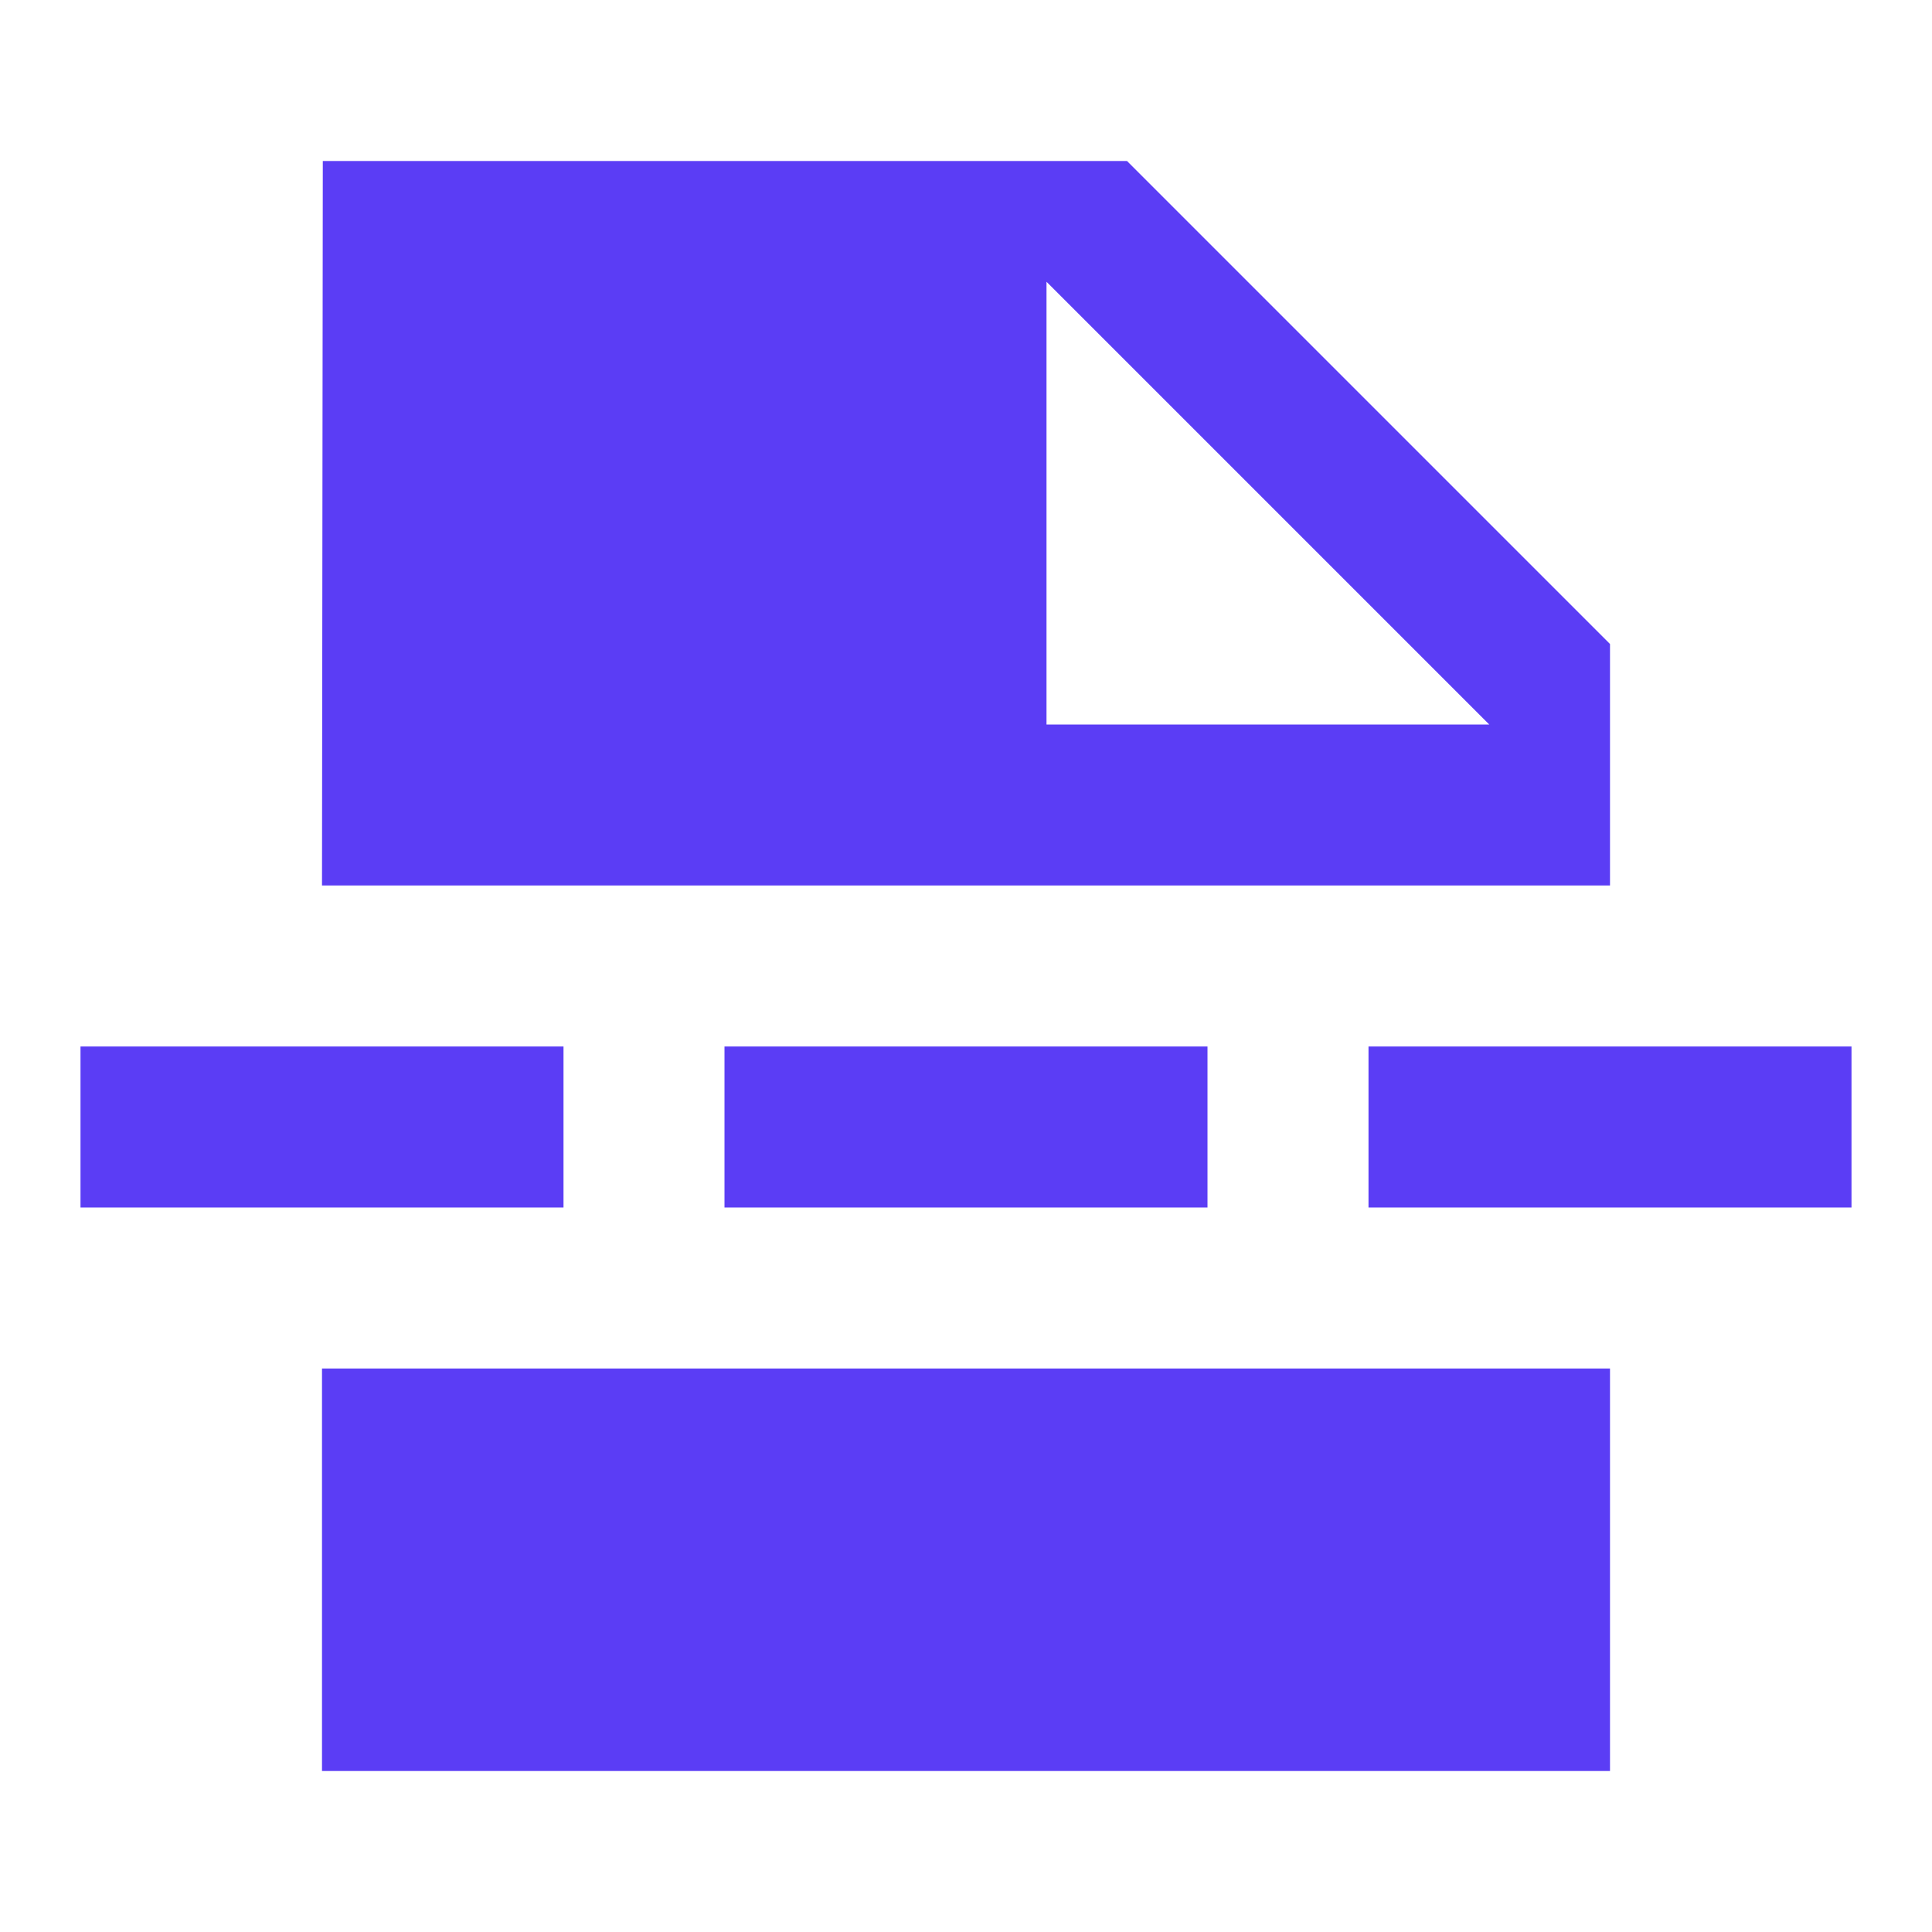 <svg width="72" height="72" viewBox="0 0 72 72" fill="none" xmlns="http://www.w3.org/2000/svg">
<path d="M60 51H12V66H60V51Z" fill="#5B3DF5"/>
<path d="M60 24L42 6H12.03L12 33H60V24ZM39 27V10.5L55.5 27H39Z" fill="#5B3DF5"/>
<path d="M45 39H27V45H45V39Z" fill="#5B3DF5"/>
<path d="M69 39H51V45H69V39Z" fill="#5B3DF5"/>
<path d="M21 39H3V45H21V39Z" fill="#5B3DF5"/>
</svg>
